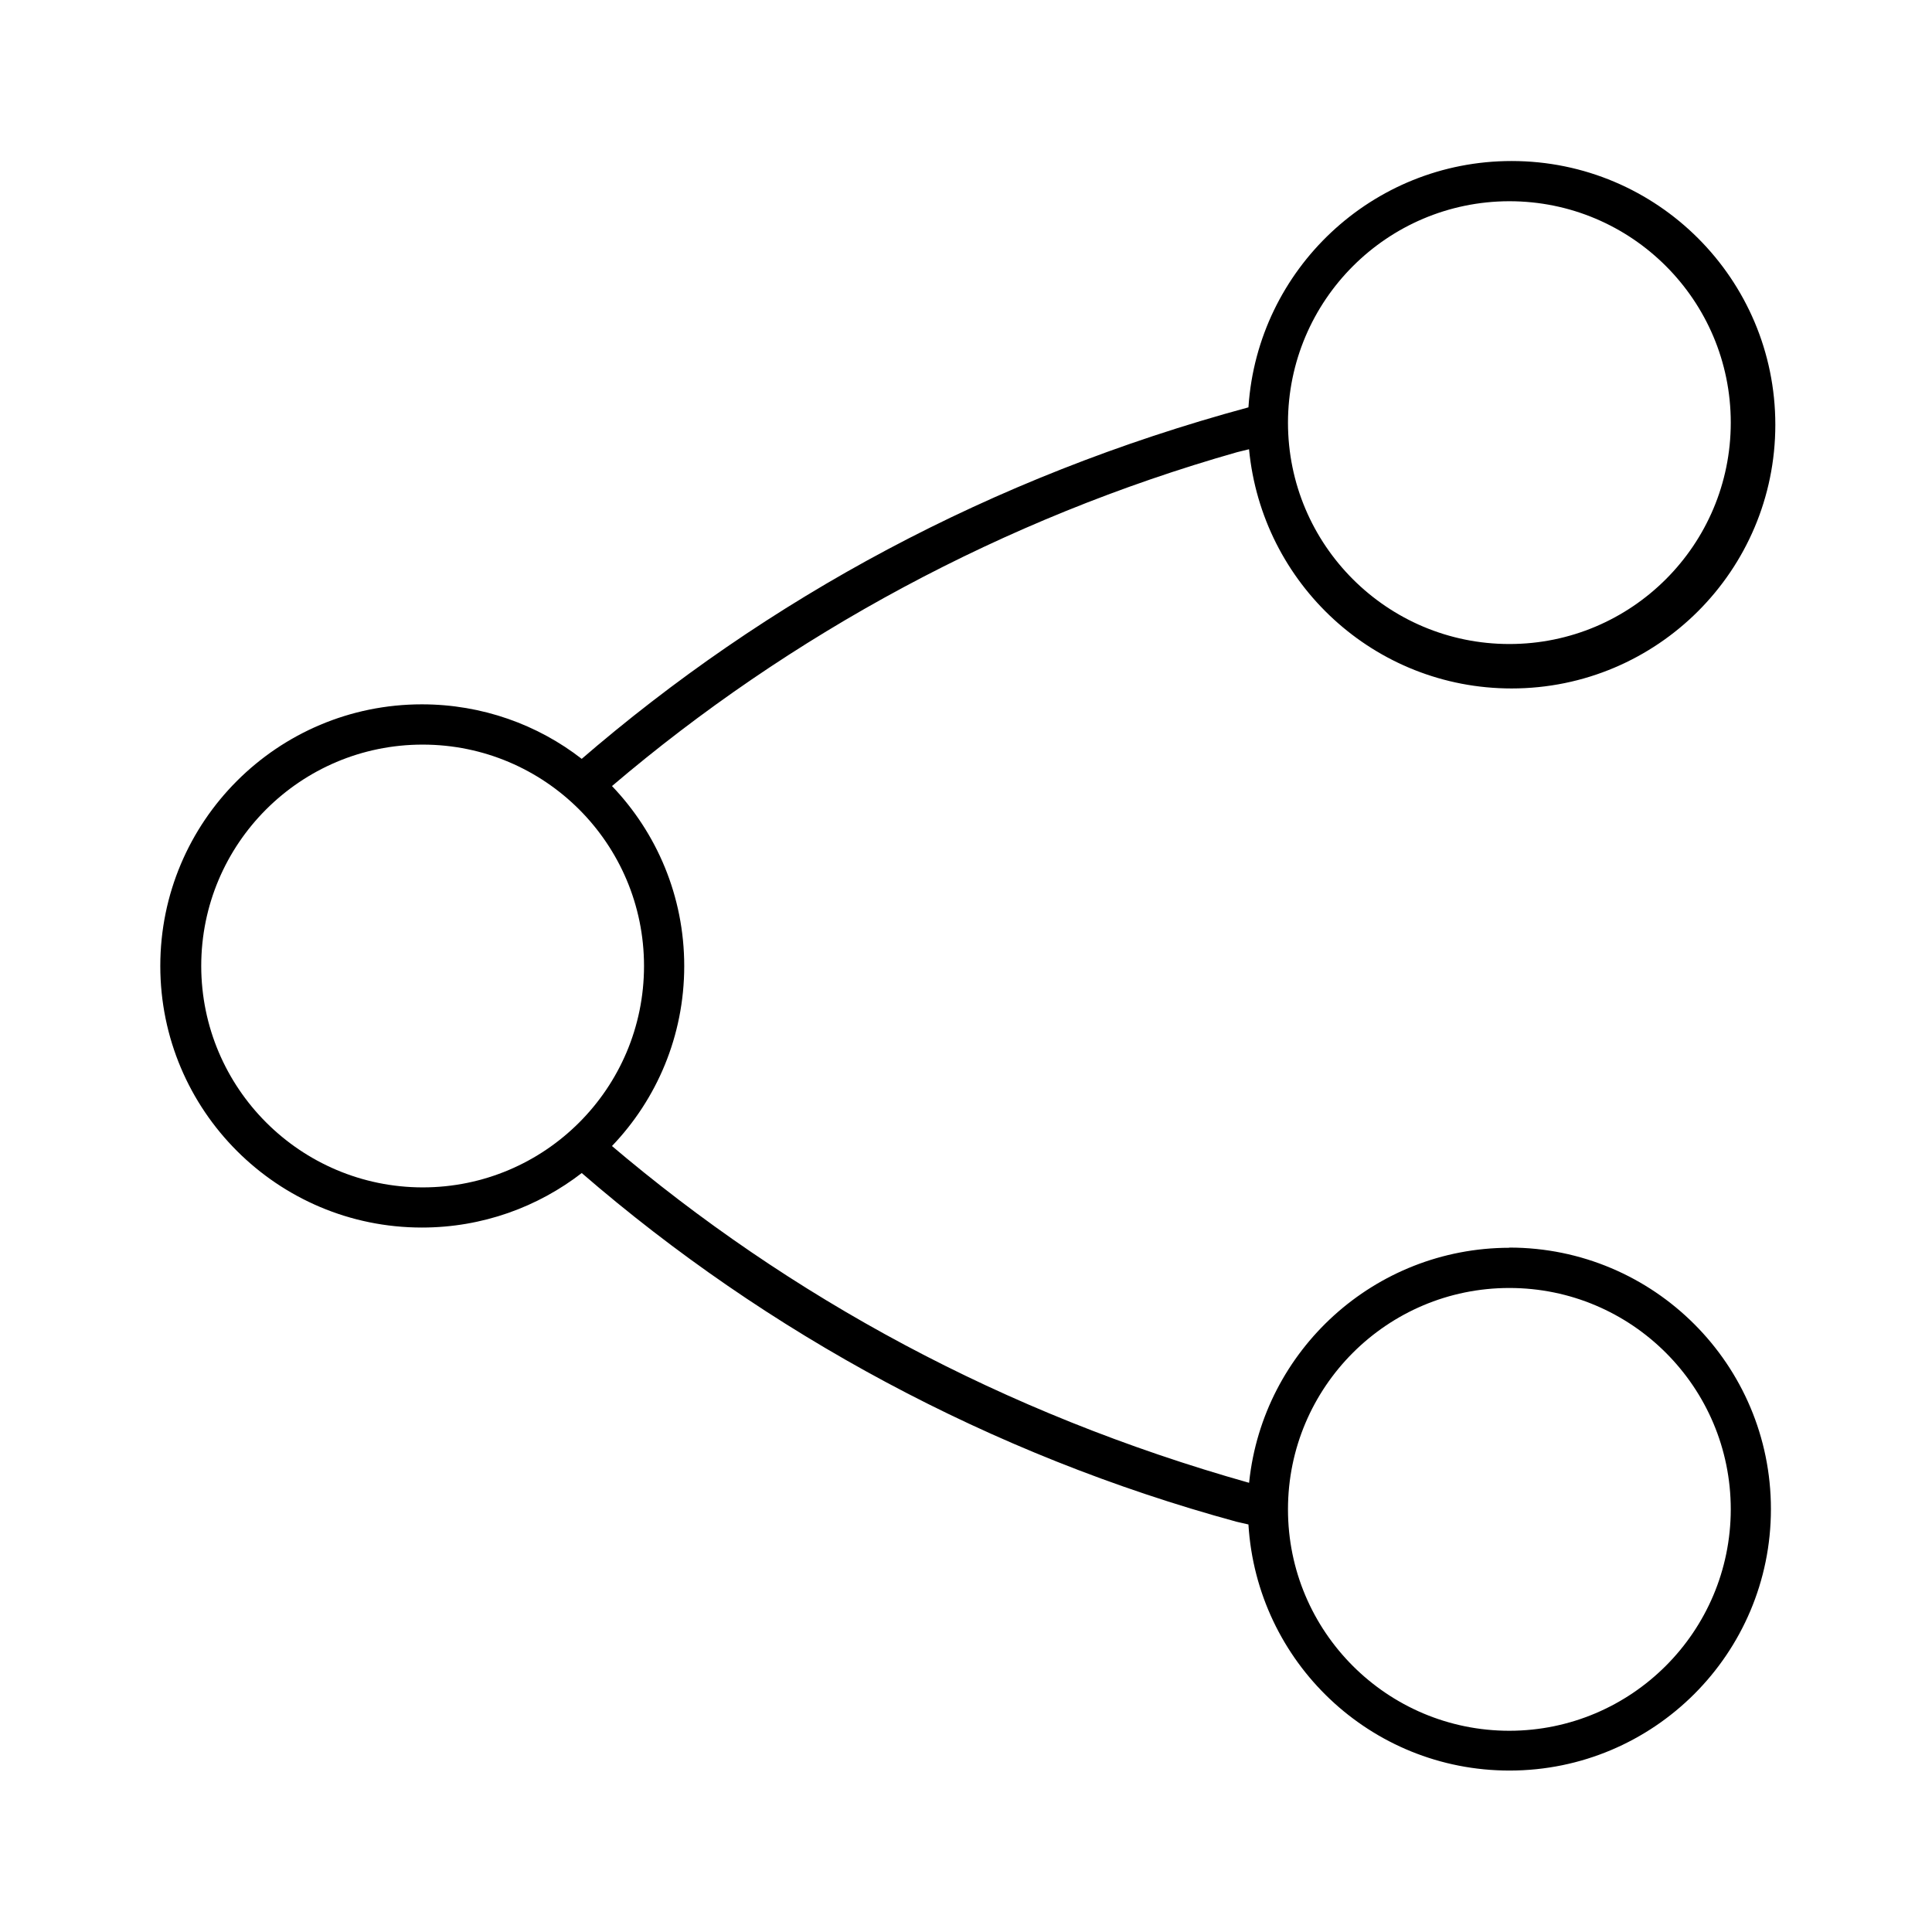 <svg version="1.1" xmlns="http://www.w3.org/2000/svg" width="32" height="32" viewBox="0 0 32 32">
    <path fill="currentColor" d="M25 20.667c-2.237 0.003-4.077 1.698-4.309 3.874l-0.002 0.019c-4.073-1.149-7.604-3.070-10.592-5.611l0.039 0.033c0.741-0.773 1.197-1.824 1.197-2.981s-0.456-2.208-1.198-2.983l0.001 0.002c2.948-2.509 6.48-4.43 10.356-5.531l0.196-0.048c0.214 2.231 2.080 3.962 4.349 3.962 2.412 0 4.368-1.956 4.368-4.368s-1.956-4.368-4.368-4.368c-2.311 0-4.203 1.795-4.358 4.067l-0.001 0.013c-4.27 1.156-7.973 3.167-11.078 5.852l0.035-0.030c-0.724-0.563-1.646-0.903-2.647-0.903-2.393 0-4.333 1.94-4.333 4.333s1.94 4.333 4.333 4.333c1.001 0 1.923-0.34 2.657-0.91l-0.010 0.007c3.069 2.655 6.772 4.666 10.847 5.776l0.196 0.045c0.139 2.279 2.021 4.076 4.323 4.076 2.392 0 4.331-1.939 4.331-4.331s-1.939-4.331-4.331-4.331c-0.001 0-0.002 0-0.003 0h0zM25 3.333c2.025 0 3.667 1.642 3.667 3.667s-1.642 3.667-3.667 3.667c-2.025 0-3.667-1.642-3.667-3.667v0c0.003-2.024 1.643-3.664 3.666-3.667h0zM3.333 16c0-2.025 1.642-3.667 3.667-3.667s3.667 1.642 3.667 3.667c0 2.025-1.642 3.667-3.667 3.667v0c-2.024-0.003-3.664-1.643-3.667-3.666v-0zM25 28.667c-2.025 0-3.667-1.642-3.667-3.667s1.642-3.667 3.667-3.667c2.025 0 3.667 1.642 3.667 3.667v0c-0.003 2.024-1.643 3.664-3.666 3.667h-0z"/>
</svg>
